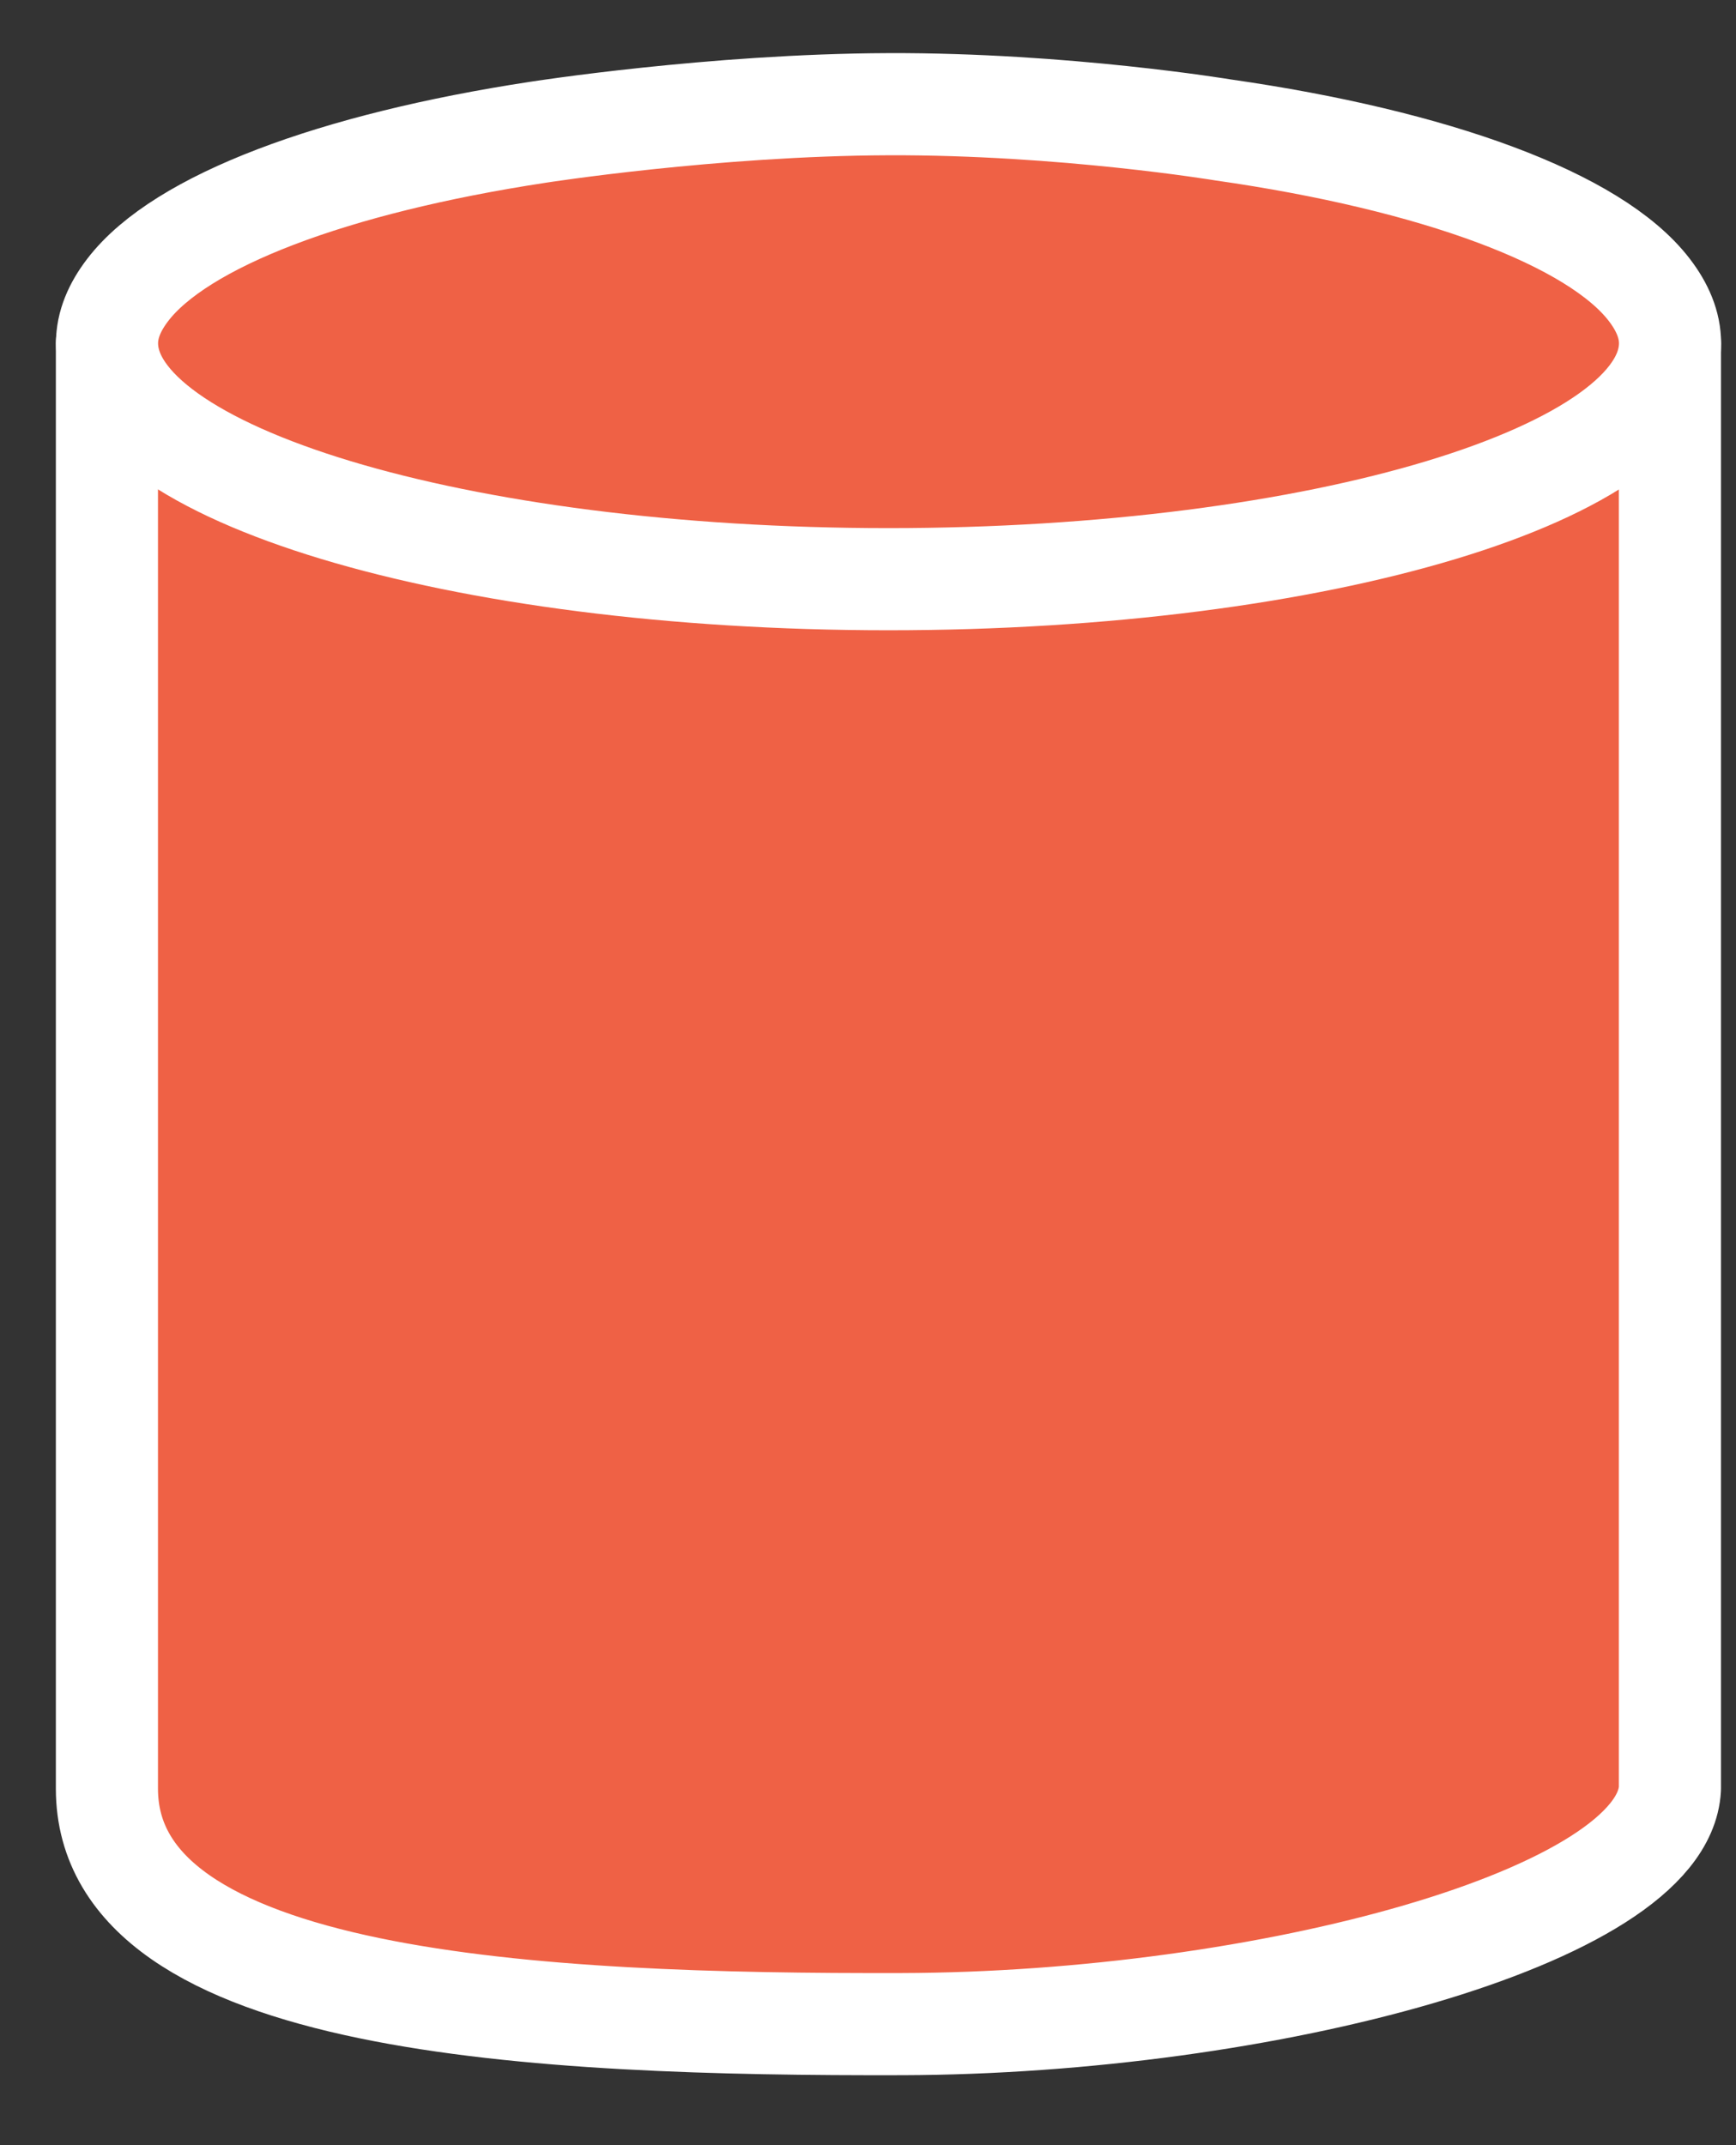 <?xml version="1.0" encoding="UTF-8"?>
<svg width="17px" height="21px" viewBox="0 0 17 21" version="1.1" xmlns="http://www.w3.org/2000/svg" xmlns:xlink="http://www.w3.org/1999/xlink">
    <rect x="0" y="0" width="17" height="21" fill="#333333" stroke="none"/>
    <!-- Generator: Sketch 41.2 (35397) - http://www.bohemiancoding.com/sketch -->
    <title>Group 2</title>
    <desc>Created with Sketch.</desc>
    <defs></defs>
    <g id="Page-1" stroke="none" stroke-width="1" fill="none" fill-rule="evenodd" stroke-linecap="round" stroke-linejoin="round">
        <g id="share-modal" transform="translate(-1193, -12)" stroke="#FFFFFF" fill="#EF6145">
            <g id="download-data-icon" transform="translate(1194, 13)">
                <g id="Group-2">
                    <path d="M0.047,7.279 L0.047,2.36 M15.353,2.359 L15.353,7.279 L15.353,16.51 C15.284,17.767 11.372,18.806 7.832,18.815 C4.291,18.824 0.047,18.633 0.047,16.51 L0.047,2.359" id="Stroke-9"></path>
                    <path d="M4.267,0.295 C2.265,0.6 0.768,1.162 0.251,1.838 C0.122,2.006 0.048,2.18 0.048,2.36 C0.048,3.635 3.475,4.67 7.701,4.67 C11.928,4.67 15.354,3.635 15.354,2.36 C15.354,2.18 15.28,2.006 15.151,1.838 C14.62,1.145 13.058,0.57 10.977,0.272 C10.977,0.272 9.42,0.014 7.701,0.02 C5.982,0.026 4.267,0.295 4.267,0.295 Z" id="Stroke-19"></path>
                </g>
            </g>
        </g>
    </g>
</svg>
